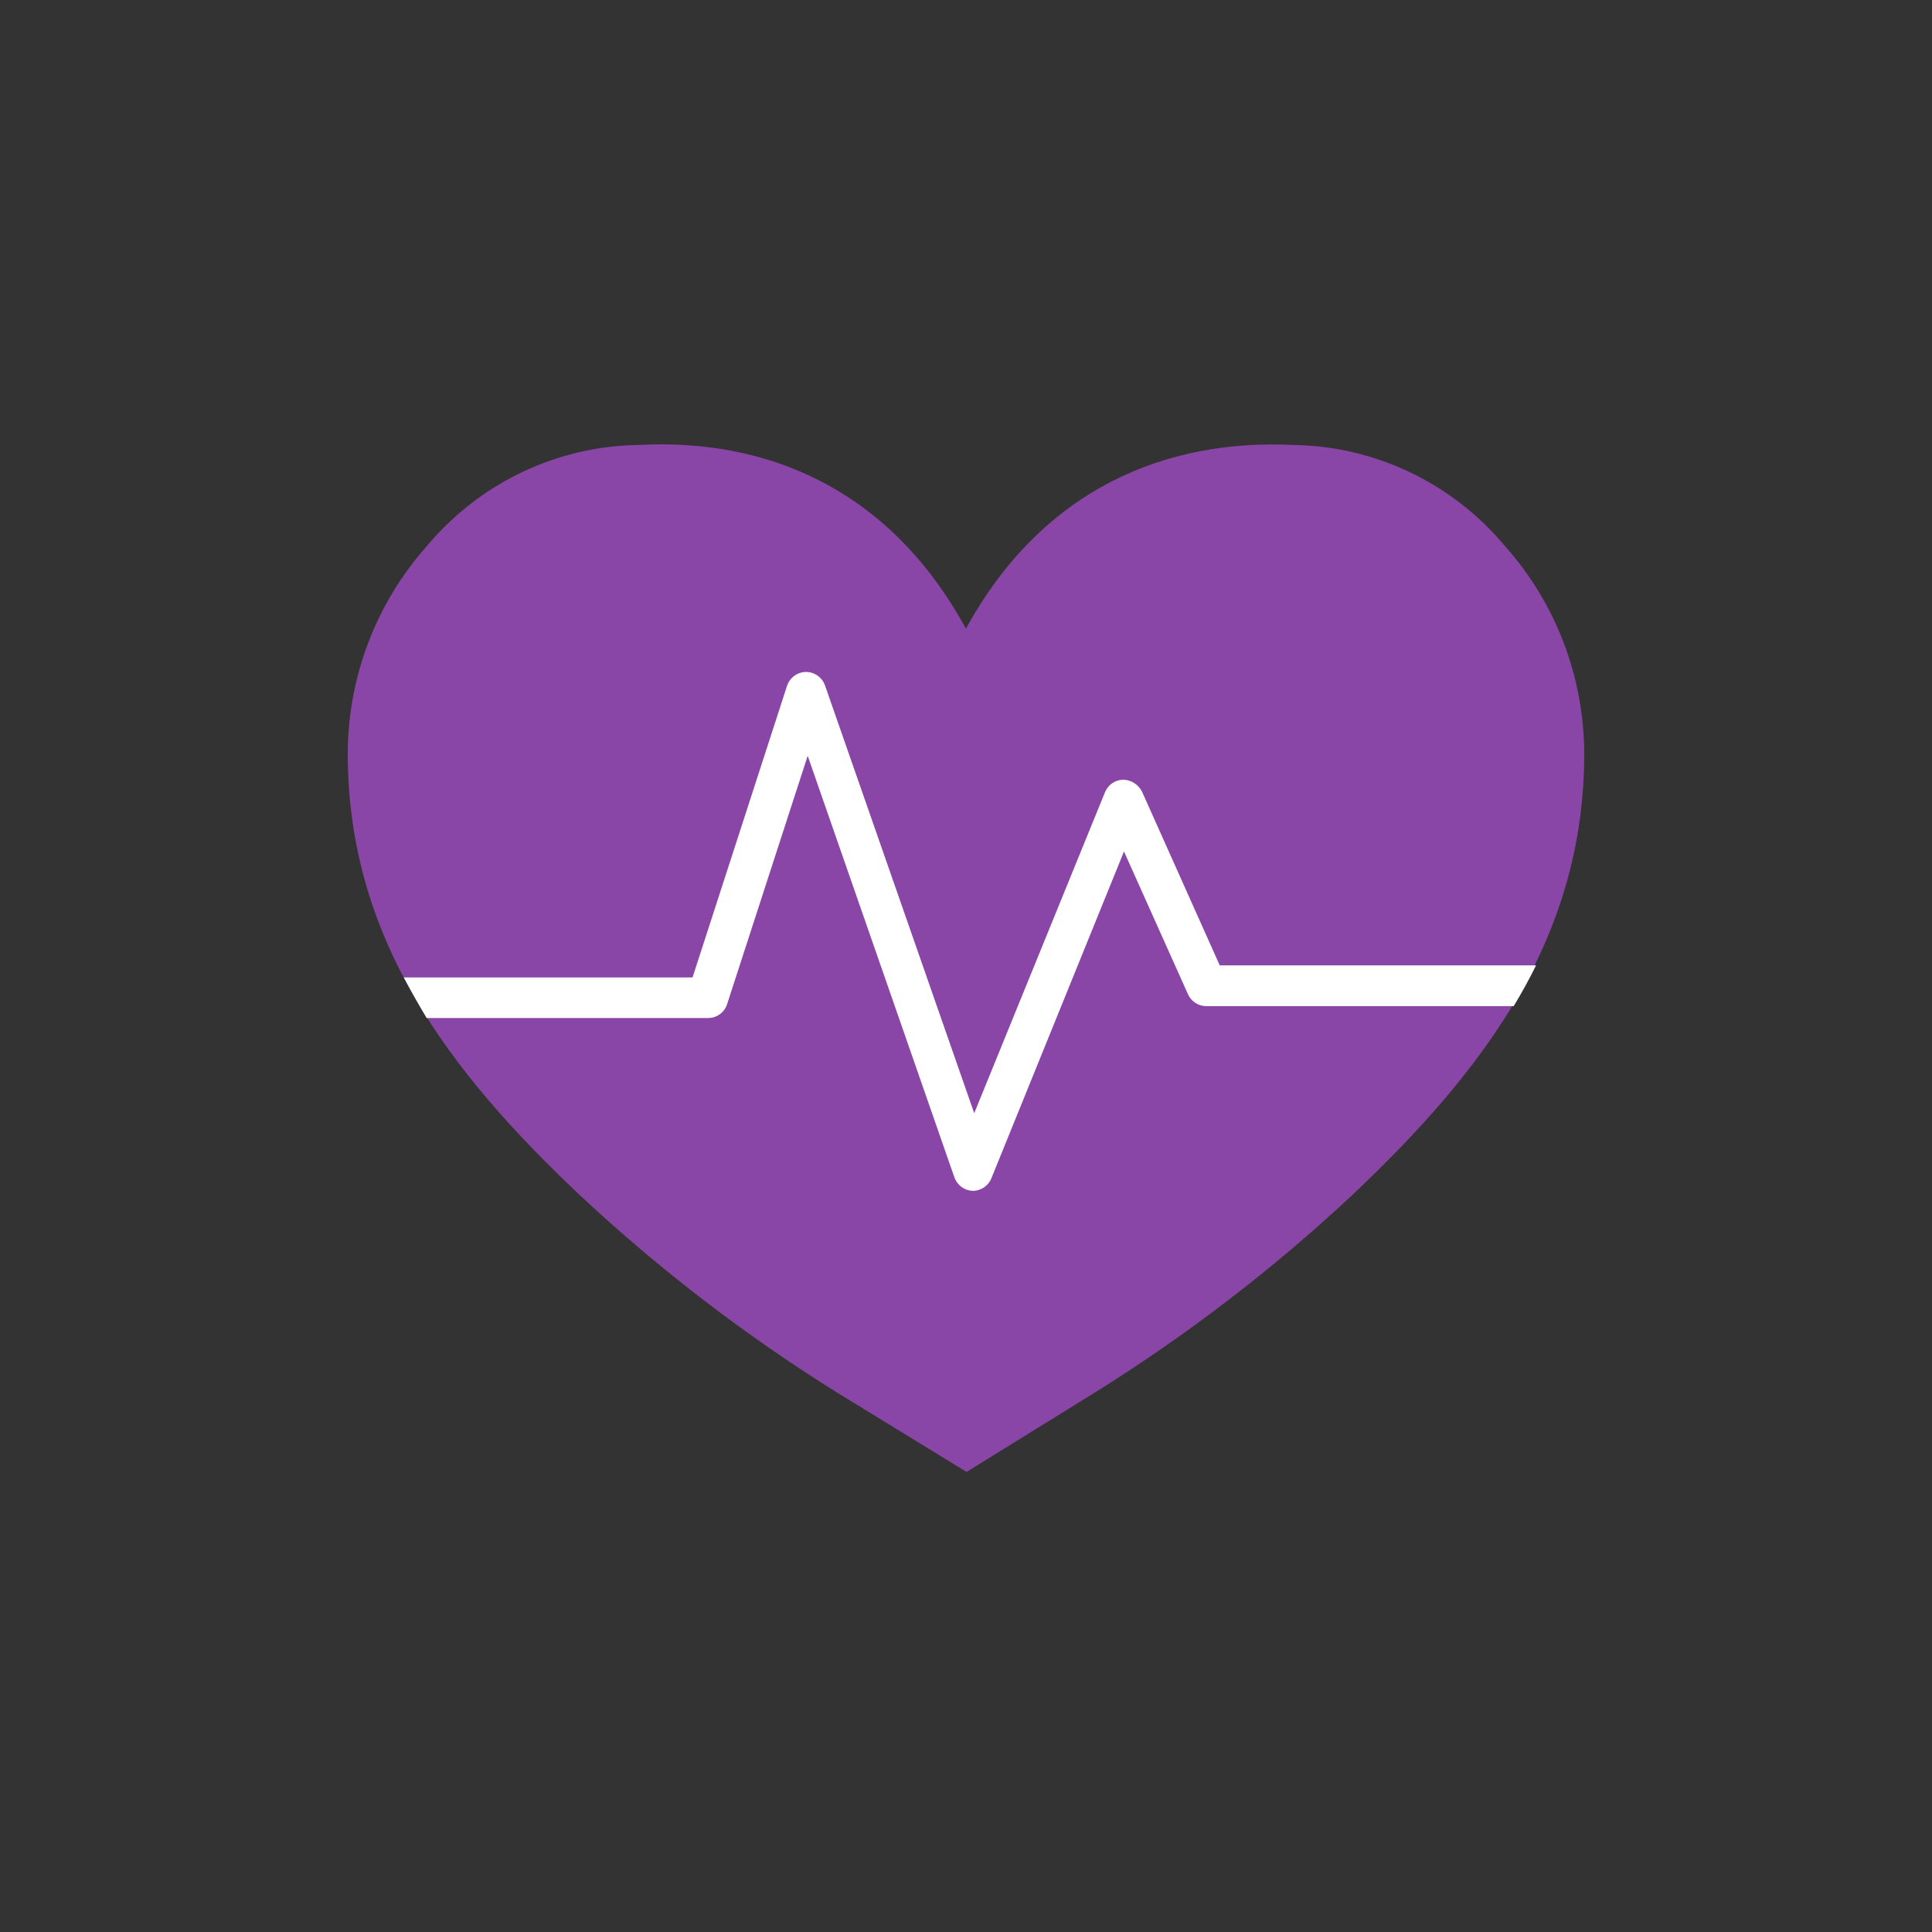 <svg width="100" height="100" viewBox="0 0 100 100" fill="none" xmlns="http://www.w3.org/2000/svg">
<rect x="0" y="0" width="100" height="100" fill="#333333" stroke="none"/>
<path d="M50.03 76.188L43.358 72.099C38.588 69.129 34.116 65.698 30.006 61.855C23.231 55.458 18 48.585 18 38.998C18.01 35.041 19.463 31.226 22.082 28.278L22.134 28.218C23.483 26.614 25.158 25.322 27.046 24.427C28.934 23.532 30.99 23.056 33.076 23.031C39.559 22.685 45.991 25.192 49.996 32.54C54.001 25.227 60.432 22.72 66.924 23.031C69.008 23.057 71.063 23.534 72.949 24.429C74.835 25.323 76.509 26.616 77.858 28.218L77.909 28.278C80.531 31.225 81.987 35.04 82 38.998C82 48.585 76.795 55.423 69.994 61.855C65.881 65.698 61.406 69.129 56.633 72.099L50.03 76.188Z" fill="#8946A6"/>
<path d="M20.899 50.591H35.846L40.734 35.506C40.802 35.296 40.934 35.113 41.111 34.983C41.288 34.852 41.501 34.781 41.72 34.78C41.937 34.78 42.149 34.849 42.325 34.976C42.502 35.103 42.635 35.282 42.706 35.489L50.425 57.619L57.191 41.013C57.267 40.822 57.398 40.659 57.565 40.542C57.733 40.426 57.93 40.361 58.134 40.356C58.338 40.36 58.536 40.421 58.708 40.53C58.88 40.64 59.02 40.795 59.112 40.978L63.134 49.969H79.504C79.153 50.686 78.767 51.386 78.347 52.078H62.439C62.237 52.079 62.04 52.02 61.871 51.91C61.702 51.799 61.569 51.641 61.487 51.456L58.177 44.073L51.316 60.982C51.239 61.175 51.106 61.34 50.935 61.457C50.764 61.574 50.562 61.637 50.356 61.639C50.144 61.632 49.938 61.561 49.767 61.434C49.596 61.308 49.466 61.132 49.395 60.93L41.806 39.12L37.638 51.966C37.572 52.177 37.441 52.361 37.264 52.492C37.086 52.623 36.872 52.693 36.652 52.692H22.082C21.679 52.009 21.276 51.309 20.899 50.591Z" fill="white"/>
</svg>
